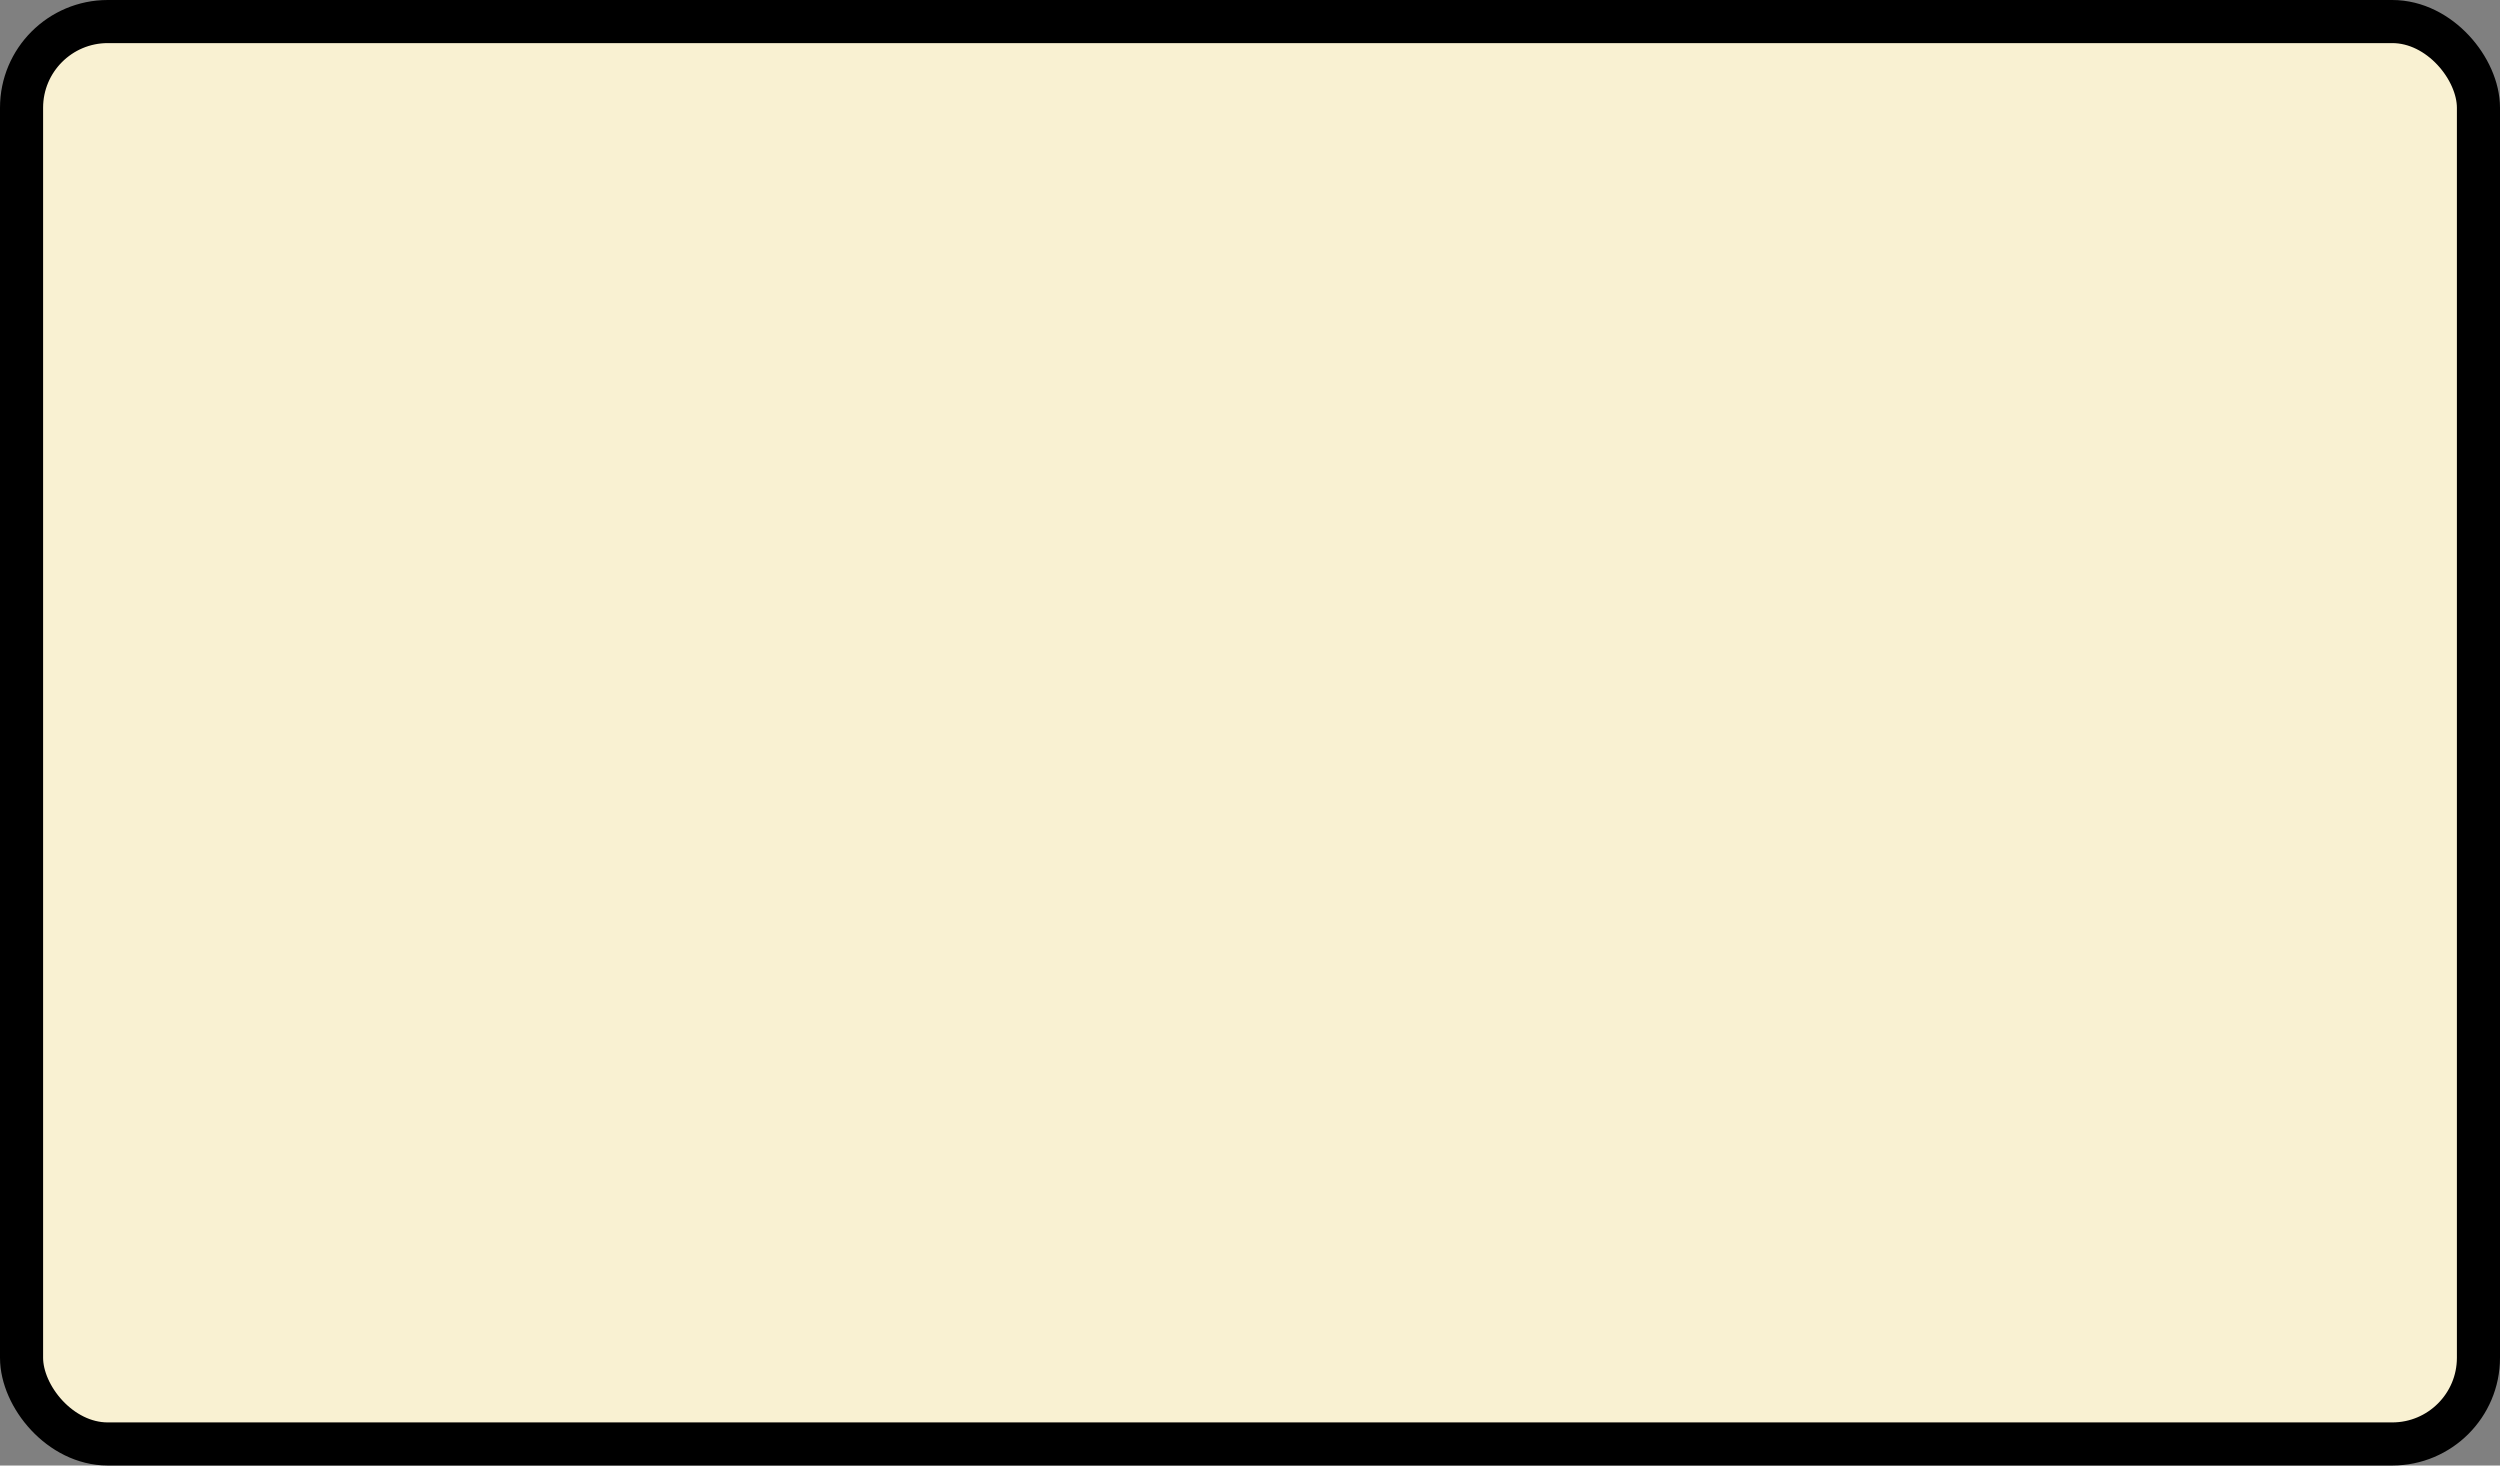 <?xml version='1.0' encoding='utf-8'?>
<svg xmlns="http://www.w3.org/2000/svg" width="100%" height="100%" viewBox="0 0 58 34">
  <rect x="0" y="0" width="58" height="34" fill="#808080" stroke="none"/>
  <rect x="0.5" y="0.5" width="57" height="33" rx="2" ry="2" id="shield" style="fill:#f9f1d2;stroke:#000000;stroke-width:1;"/>
</svg>
